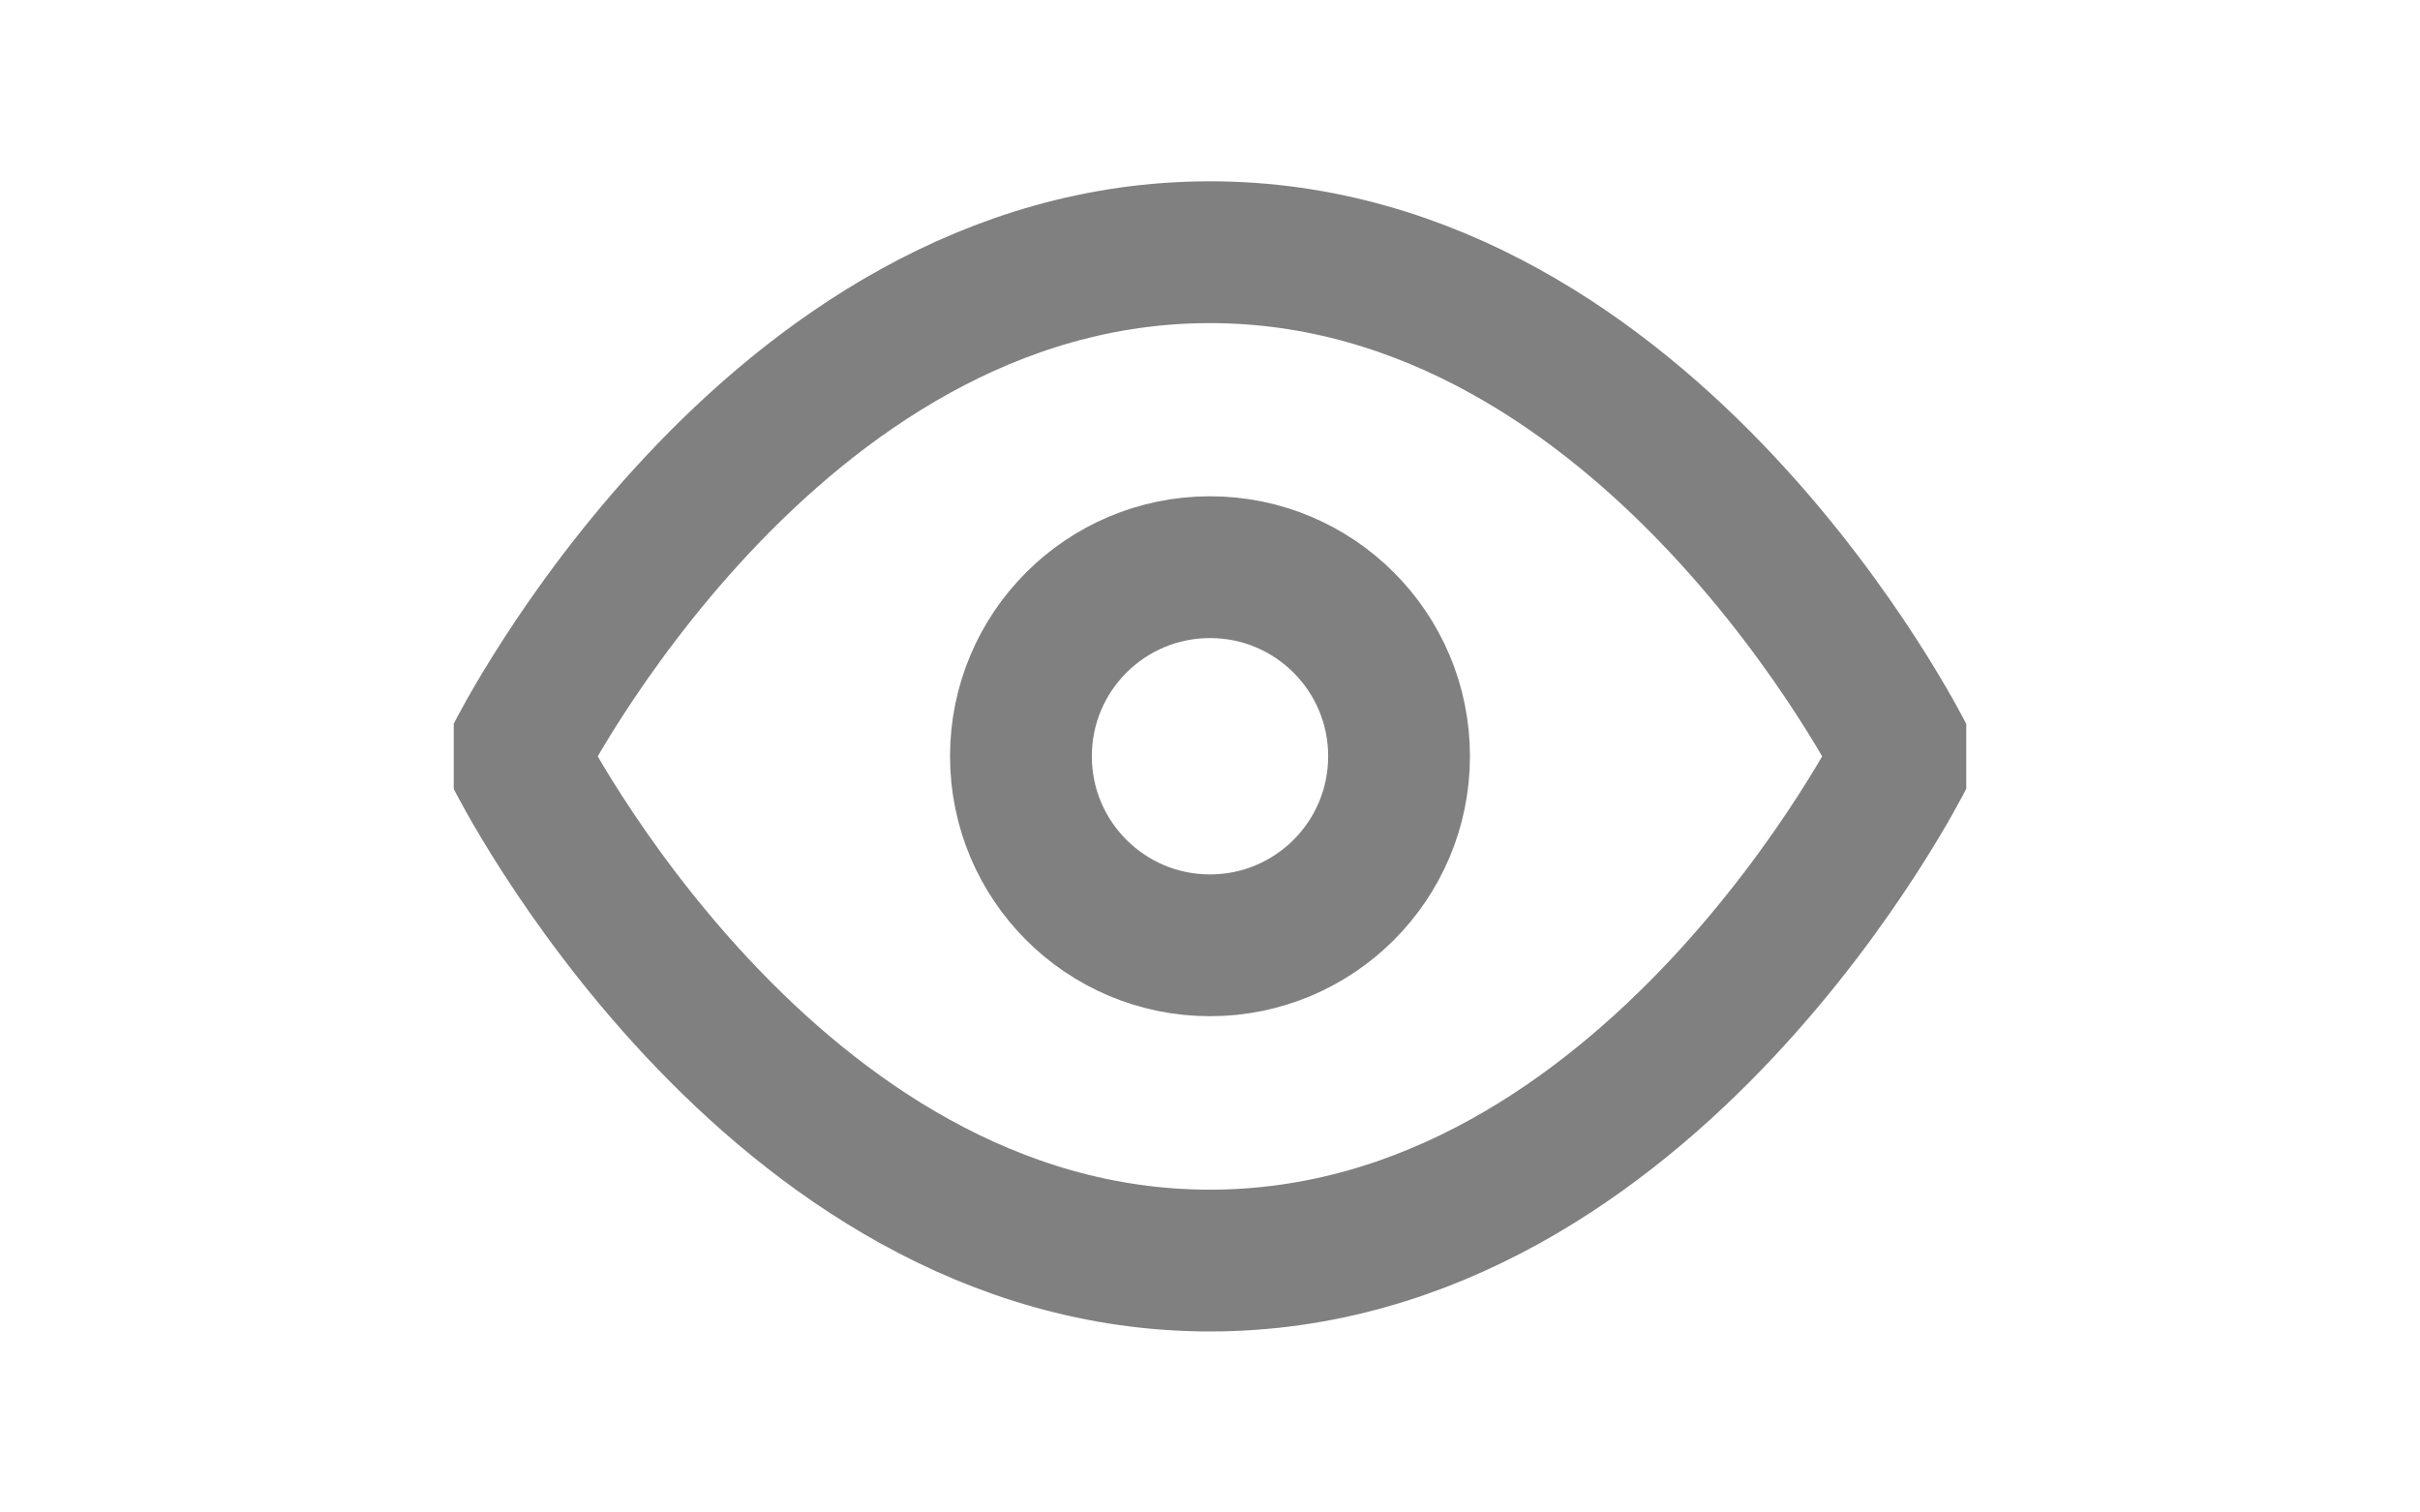 <svg width="16" height="10" viewBox="0 0 16 16" fill="none" xmlns="http://www.w3.org/2000/svg">
<g clip-path="url(#clip0_2_443)">
<path d="M0.666 8.001C0.666 8.001 3.333 2.668 7.999 2.668C12.666 2.668 15.333 8.001 15.333 8.001C15.333 8.001 12.666 13.335 7.999 13.335C3.333 13.335 0.666 8.001 0.666 8.001Z" stroke="grey" stroke-width="1.5" stroke-linecap="round" stroke-linejoin="round"/>
<path d="M8 10C9.105 10 10 9.105 10 8C10 6.895 9.105 6 8 6C6.895 6 6 6.895 6 8C6 9.105 6.895 10 8 10Z" stroke="grey" stroke-width="1.5" stroke-linecap="round" stroke-linejoin="round"/>
</g>
<defs>
<clipPath id="clip0_2_443">
<rect width="16" height="16" fill="grey"/>
</clipPath>
</defs>
</svg>
